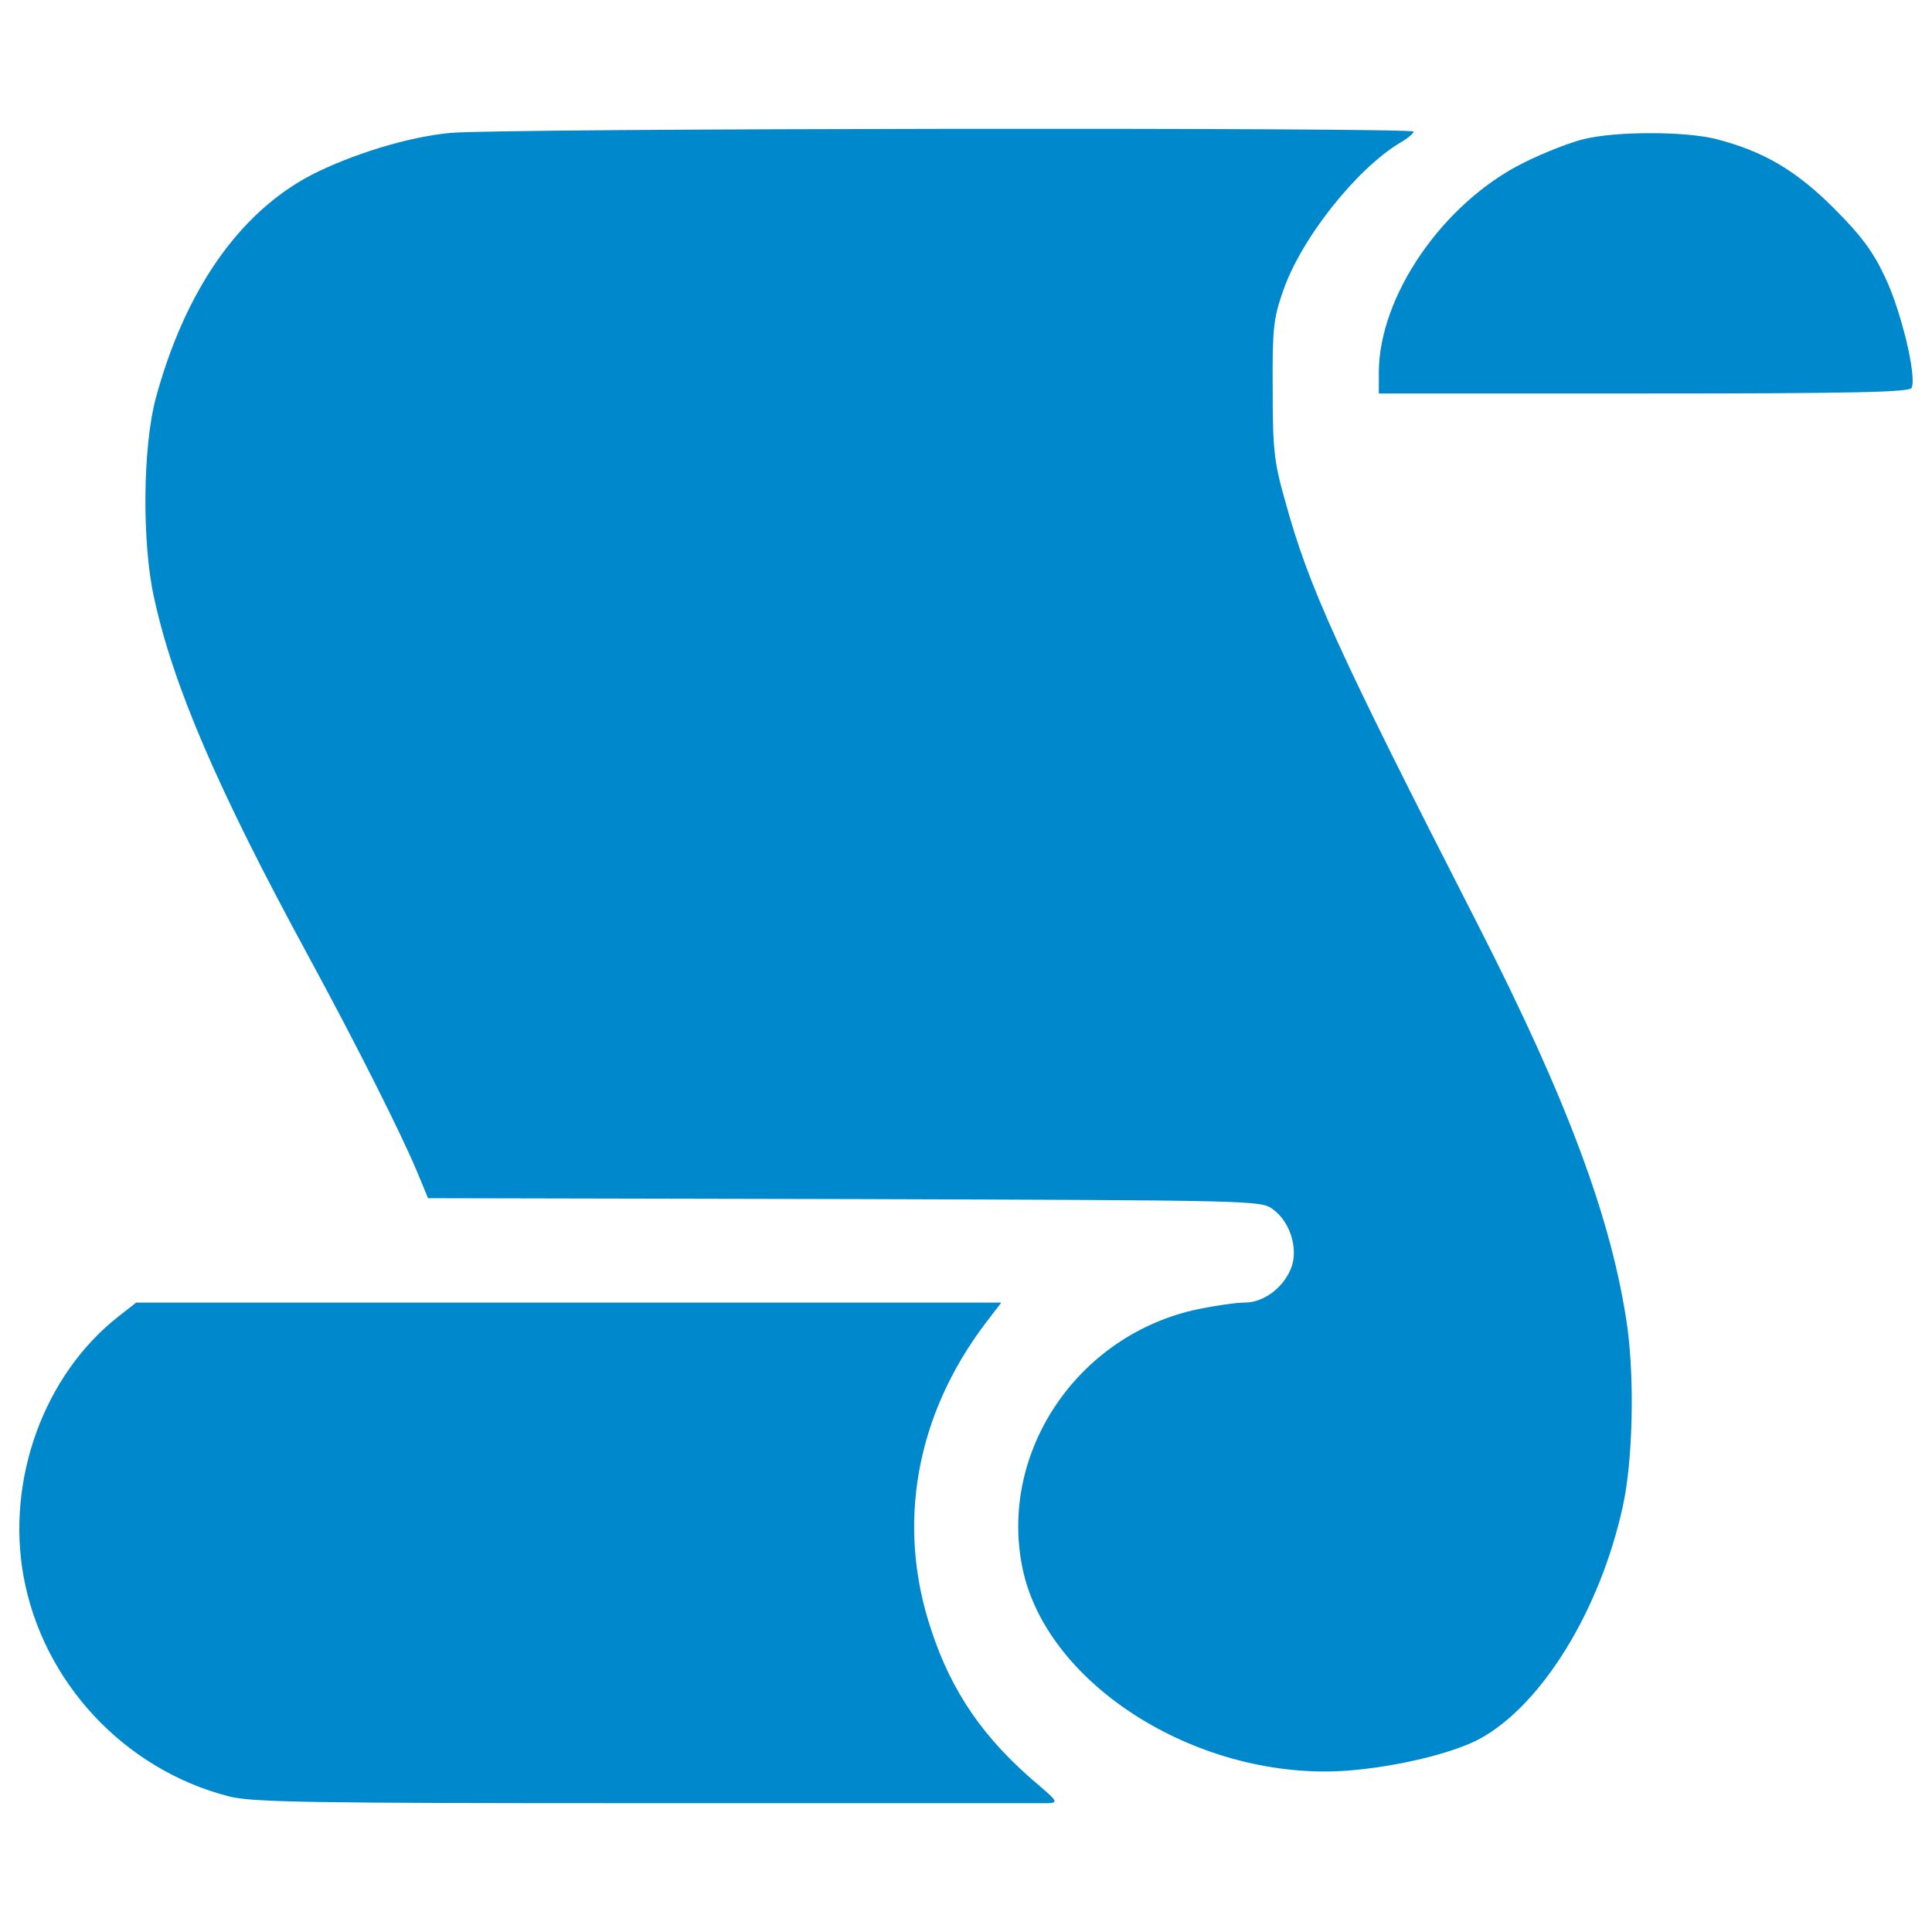 <!-- Svg Vector Icons : http://www.onlinewebfonts.com/icon -->
<svg fill="#08c" xmlns="http://www.w3.org/2000/svg" x="0px" y="0px" viewBox="0 0 1000 1000">
<g><g transform="translate(0,511) scale(0.1,-0.1)"><path d="M2330.3,4421.9c-218.4-20.3-508.8-110.3-720.4-218.4c-373.7-195.9-652.9-598.9-803.7-1155c-67.5-252.1-72-747.4-9-1031.1c99.1-457,328.7-990.6,794.7-1848.4c254.4-468.3,490.8-938.8,569.6-1130.2l54-130.6l2154.6-4.5c2147.8-6.7,2156.8-6.7,2219.8-54c85.5-63,128.3-193.6,96.8-292.7c-36-105.8-141.8-189.1-243.1-189.1c-45,0-153.1-15.8-240.9-33.8C5578.9-1796.3,5167-2406.5,5293-3009.8c128.3-610.1,925.3-1103.2,1686.3-1044.6c254.4,20.3,542.6,90.1,679.9,164.3c321.9,175.6,623.6,666.4,740.7,1204.5c51.8,234.1,60.8,657.4,22.5,932.1c-78.8,549.3-310.7,1173-774.5,2080.3c-729.5,1427.4-873.5,1742.5-997.4,2195.1c-56.3,198.1-63.1,265.7-63.1,574.1c-2.2,310.7,4.5,367,51.8,502.1c92.3,274.7,382.7,639.4,610.1,774.5c36,20.3,67.5,47.3,67.5,56.3C7317,4451.2,2566.7,4446.7,2330.3,4421.9z"/><path d="M8199.5,4390.4c-67.5-15.8-207.1-69.8-310.7-121.6c-418.8-207.1-752-691.2-752-1087.4v-108.1h1373.3c1089.7,0,1377.8,6.7,1384.6,29.3c27,63-56.3,403-137.3,571.9c-63.1,135.1-123.8,216.1-265.7,358c-195.8,195.9-364.7,294.9-610.1,358C8719.6,4430.9,8366.1,4430.9,8199.5,4390.4z"/><path d="M610.2-1706.3c-382.7-301.7-578.6-842-488.5-1341.8c99.1-547.1,520.1-999.6,1060.4-1139.2c117.1-31.5,403-36,2161.3-36c1114.4,0,2051,0,2082.5,0c51.8,2.2,47.3,11.3-56.3,99c-276.9,234.2-443.5,475-549.3,797c-182.4,542.6-81,1112.1,281.4,1589.4l81,105.8H2942.6H704.8L610.2-1706.3z"/></g></g>
</svg>